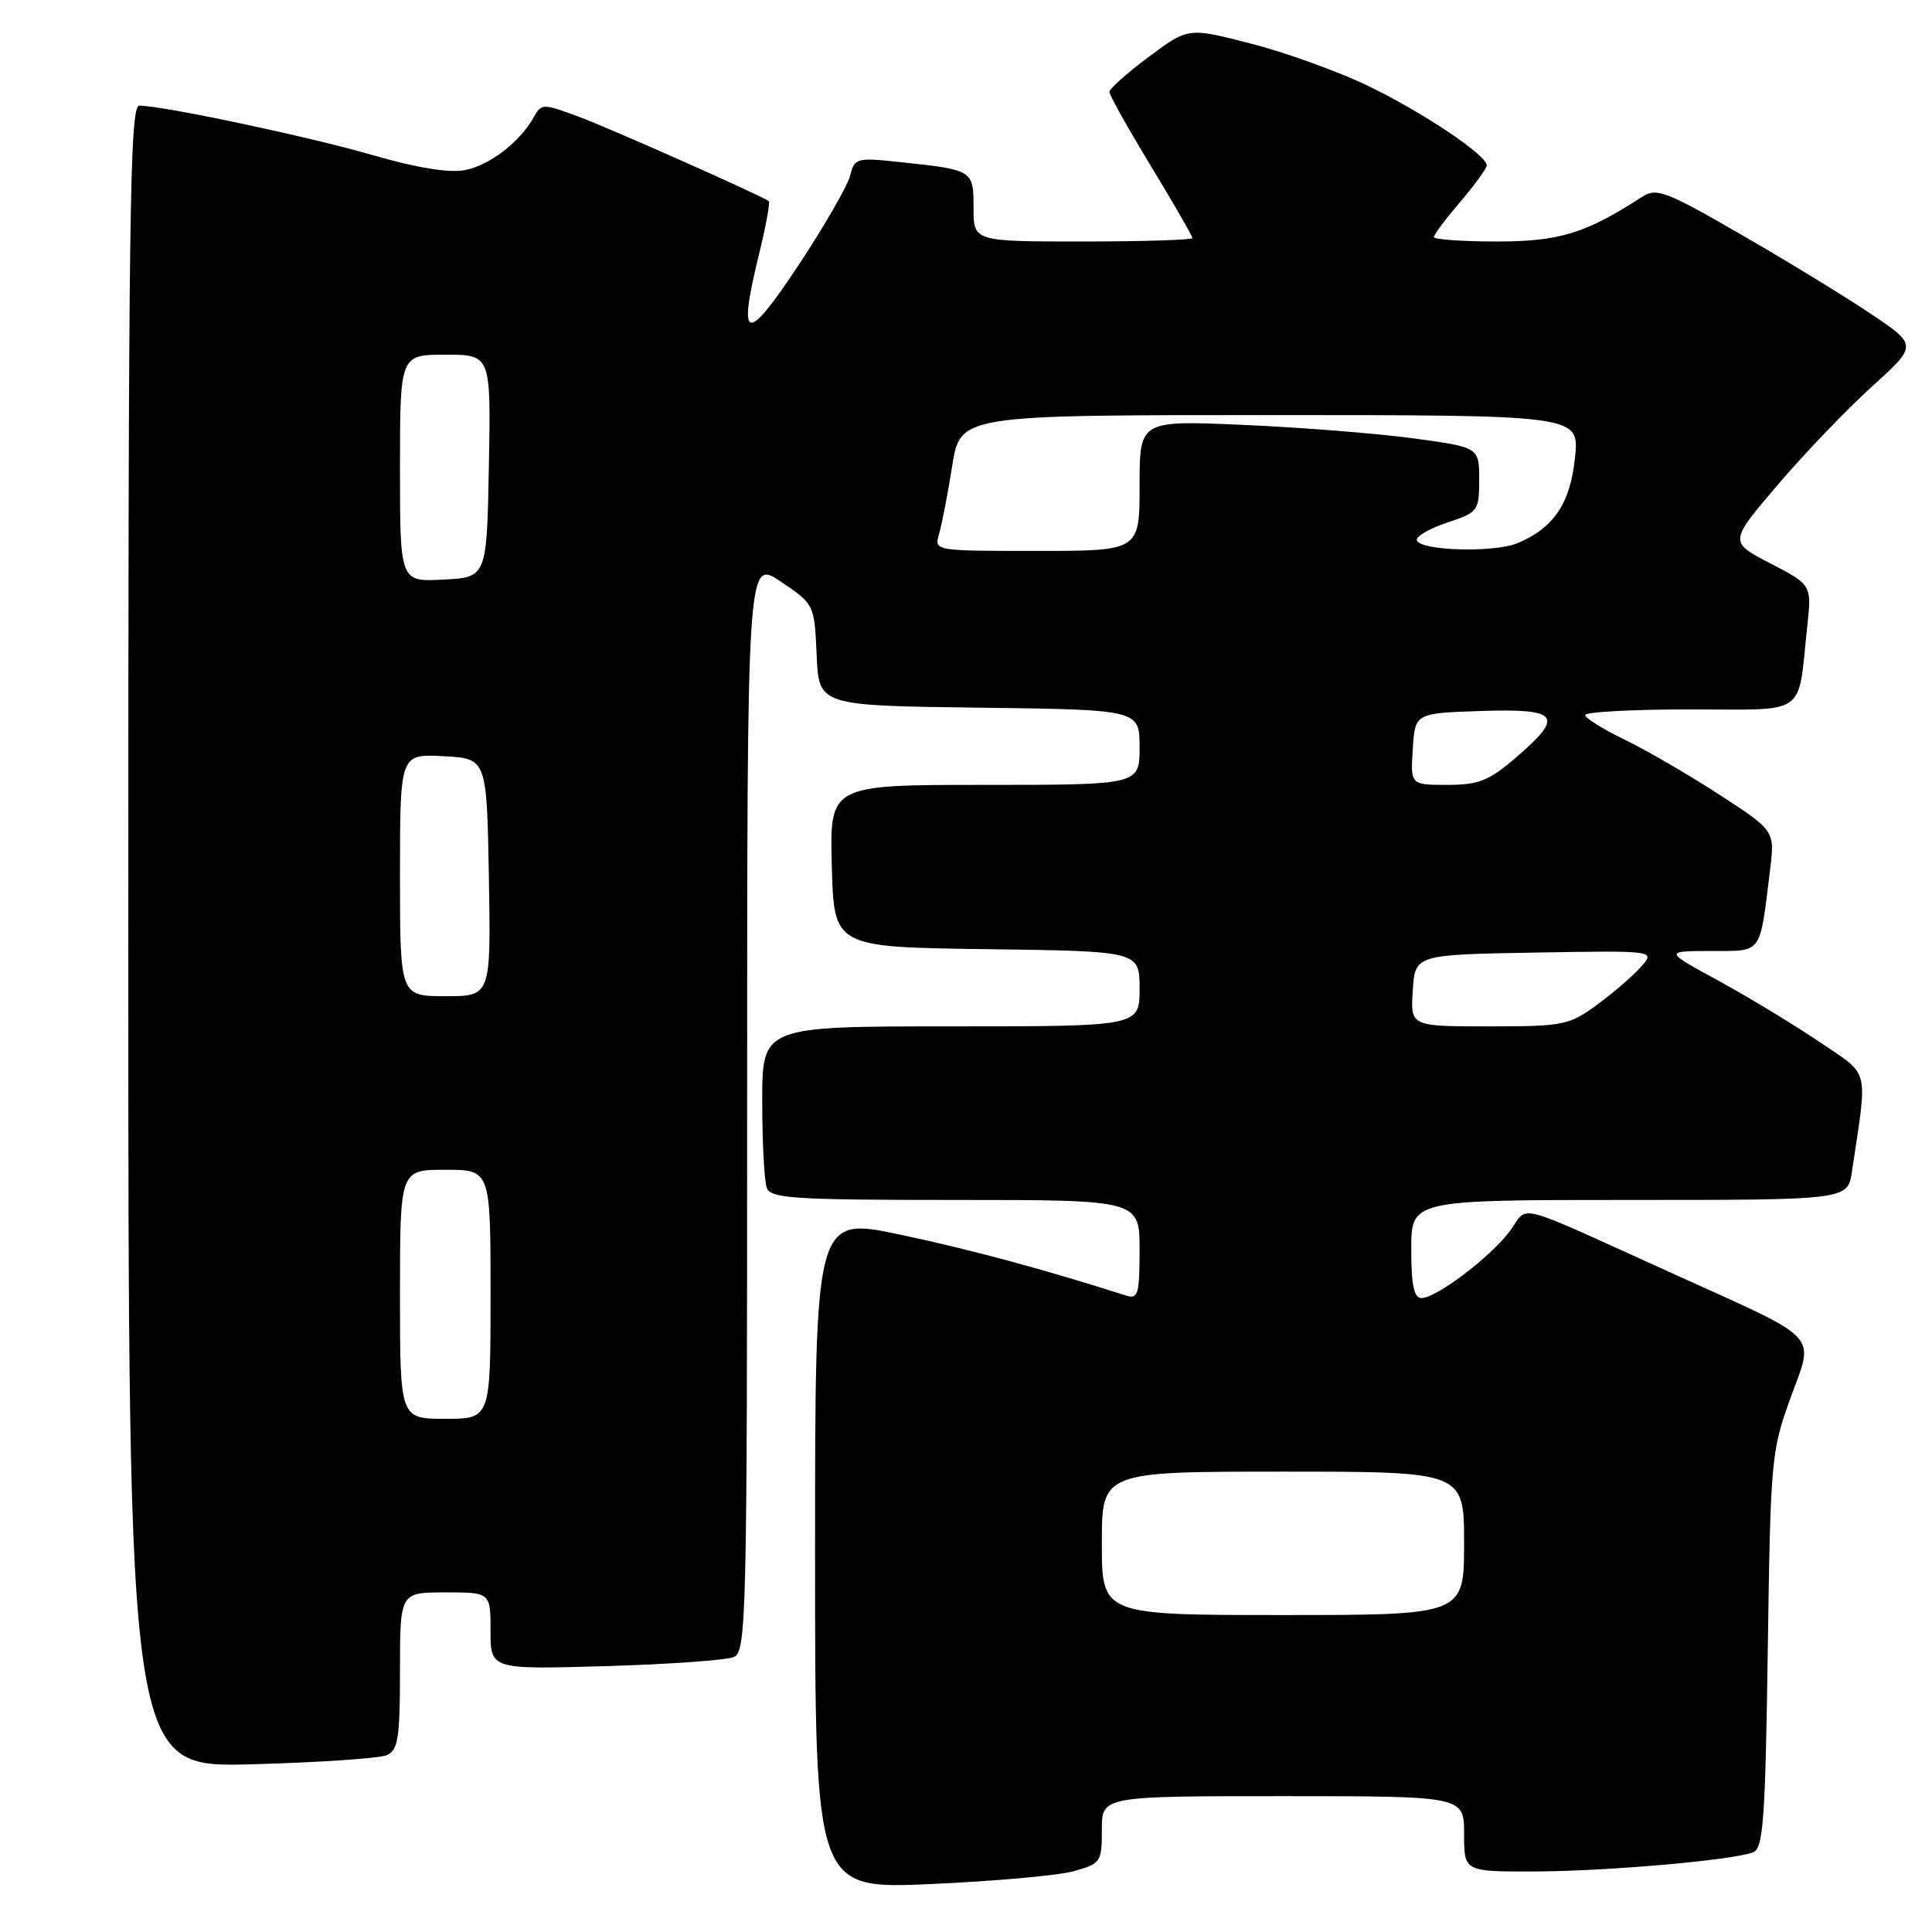 <?xml version="1.0" encoding="UTF-8" standalone="no"?>
<!DOCTYPE svg PUBLIC "-//W3C//DTD SVG 1.1//EN" "http://www.w3.org/Graphics/SVG/1.1/DTD/svg11.dtd" >
<svg xmlns="http://www.w3.org/2000/svg" xmlns:xlink="http://www.w3.org/1999/xlink" version="1.1" viewBox="0 0 256 256">
 <g >
 <path fill="currentColor"
d=" M 142.25 247.95 C 145.87 246.94 146.00 246.75 146.00 242.45 C 146.00 238.00 146.00 238.00 170.00 238.00 C 194.00 238.00 194.00 238.00 194.00 243.00 C 194.00 248.00 194.00 248.00 203.25 247.98 C 212.80 247.96 229.53 246.50 232.29 245.44 C 233.64 244.92 233.91 241.29 234.24 218.67 C 234.60 193.38 234.70 192.26 237.25 185.24 C 240.41 176.54 241.58 177.78 221.82 168.83 C 200.03 158.96 202.64 159.65 200.10 163.08 C 197.55 166.52 190.34 172.00 188.35 172.00 C 187.36 172.00 187.00 170.29 187.00 165.50 C 187.00 159.00 187.00 159.00 215.91 159.00 C 244.82 159.00 244.82 159.00 245.39 155.25 C 247.49 141.18 247.86 142.66 241.12 138.08 C 237.78 135.82 231.78 132.18 227.78 129.99 C 220.50 126.03 220.50 126.03 226.67 126.01 C 233.61 126.00 233.14 126.64 234.54 115.29 C 235.18 110.08 235.18 110.08 227.81 105.29 C 223.75 102.65 218.11 99.38 215.26 98.00 C 212.41 96.62 210.06 95.16 210.04 94.75 C 210.02 94.34 216.26 94.00 223.92 94.00 C 239.72 94.00 238.16 95.10 239.47 83.00 C 240.06 77.50 240.06 77.50 234.58 74.65 C 229.10 71.81 229.10 71.81 235.56 64.24 C 239.11 60.08 244.73 54.22 248.05 51.21 C 254.10 45.74 254.10 45.74 247.78 41.51 C 244.31 39.18 236.56 34.45 230.57 31.00 C 220.71 25.31 219.48 24.85 217.59 26.08 C 210.11 30.93 206.64 32.00 198.33 32.00 C 193.75 32.00 190.00 31.73 190.00 31.41 C 190.00 31.08 191.58 28.98 193.50 26.73 C 195.43 24.48 197.00 22.31 197.00 21.91 C 197.00 20.56 188.58 14.91 181.36 11.42 C 177.44 9.52 170.45 6.99 165.84 5.80 C 157.44 3.63 157.44 3.63 152.22 7.53 C 149.35 9.67 147.00 11.77 147.00 12.18 C 147.00 12.59 149.47 17.01 152.50 22.00 C 155.53 26.99 158.00 31.28 158.00 31.54 C 158.00 31.79 151.47 32.00 143.50 32.00 C 129.00 32.00 129.00 32.00 129.00 27.57 C 129.00 22.54 128.95 22.51 119.38 21.49 C 113.48 20.86 113.24 20.92 112.64 23.29 C 112.30 24.64 109.23 29.96 105.82 35.12 C 98.86 45.63 97.72 45.36 100.53 33.87 C 101.47 30.04 102.07 26.79 101.87 26.65 C 100.65 25.81 80.69 16.94 76.64 15.45 C 71.92 13.70 71.75 13.70 70.73 15.52 C 68.87 18.85 64.84 21.94 61.56 22.55 C 59.51 22.94 55.18 22.23 49.44 20.57 C 40.97 18.11 21.57 14.00 18.45 14.00 C 17.19 14.00 17.00 28.61 17.00 124.10 C 17.00 234.21 17.00 234.21 33.25 233.78 C 42.19 233.54 50.29 232.99 51.25 232.57 C 52.75 231.90 53.00 230.33 53.00 221.39 C 53.00 211.00 53.00 211.00 59.00 211.00 C 65.00 211.00 65.00 211.00 65.00 216.11 C 65.00 221.21 65.00 221.21 80.25 220.77 C 88.64 220.53 96.29 219.98 97.25 219.56 C 98.89 218.83 99.00 214.38 99.00 146.43 C 99.00 74.07 99.00 74.07 103.46 77.07 C 107.91 80.08 107.91 80.08 108.21 86.79 C 108.50 93.50 108.50 93.50 129.75 93.77 C 151.00 94.04 151.00 94.04 151.00 99.02 C 151.00 104.00 151.00 104.00 130.47 104.00 C 109.93 104.00 109.93 104.00 110.22 114.75 C 110.50 125.50 110.50 125.50 130.75 125.77 C 151.00 126.04 151.00 126.04 151.00 131.02 C 151.00 136.00 151.00 136.00 126.00 136.00 C 101.00 136.00 101.00 136.00 101.00 145.92 C 101.00 151.37 101.27 156.55 101.61 157.42 C 102.14 158.80 105.29 159.00 126.61 159.00 C 151.00 159.00 151.00 159.00 151.00 165.62 C 151.00 171.46 150.80 172.17 149.25 171.68 C 138.30 168.18 128.58 165.56 119.25 163.59 C 108.00 161.22 108.00 161.22 108.00 205.76 C 108.00 250.31 108.00 250.31 123.25 249.65 C 131.64 249.28 140.19 248.52 142.25 247.95 Z  M 146.00 204.50 C 146.00 195.00 146.00 195.00 170.00 195.00 C 194.00 195.00 194.00 195.00 194.00 204.50 C 194.00 214.00 194.00 214.00 170.00 214.00 C 146.00 214.00 146.00 214.00 146.00 204.50 Z  M 53.00 171.50 C 53.00 155.00 53.00 155.00 59.00 155.00 C 65.00 155.00 65.00 155.00 65.00 171.50 C 65.00 188.00 65.00 188.00 59.00 188.00 C 53.00 188.00 53.00 188.00 53.00 171.50 Z  M 187.20 131.25 C 187.50 126.50 187.50 126.50 203.43 126.22 C 219.36 125.95 219.36 125.95 217.43 128.12 C 216.37 129.32 213.74 131.58 211.60 133.15 C 207.90 135.85 207.16 136.00 197.30 136.00 C 186.89 136.00 186.89 136.00 187.20 131.25 Z  M 53.00 115.95 C 53.00 99.90 53.00 99.90 58.75 100.20 C 64.50 100.50 64.50 100.50 64.78 116.25 C 65.05 132.00 65.05 132.00 59.03 132.00 C 53.00 132.00 53.00 132.00 53.00 115.95 Z  M 187.20 99.25 C 187.50 94.50 187.50 94.50 196.25 94.21 C 206.61 93.87 207.33 94.85 200.82 100.42 C 197.27 103.47 195.91 104.00 191.77 104.00 C 186.89 104.00 186.89 104.00 187.20 99.25 Z  M 53.00 62.05 C 53.00 47.00 53.00 47.00 59.03 47.00 C 65.05 47.00 65.05 47.00 64.78 61.75 C 64.50 76.50 64.50 76.50 58.75 76.80 C 53.00 77.10 53.00 77.10 53.00 62.05 Z  M 124.43 70.75 C 124.80 69.51 125.58 65.46 126.17 61.75 C 127.24 55.00 127.24 55.00 168.26 55.00 C 209.28 55.00 209.28 55.00 208.70 60.62 C 208.07 66.72 205.87 69.98 201.06 71.98 C 197.94 73.27 188.10 72.98 187.74 71.58 C 187.61 71.08 189.41 70.03 191.75 69.25 C 195.87 67.88 196.00 67.70 196.00 63.55 C 196.00 59.27 196.00 59.27 187.25 58.08 C 182.44 57.43 172.31 56.63 164.75 56.30 C 151.00 55.70 151.00 55.70 151.00 64.35 C 151.00 73.00 151.00 73.00 137.38 73.00 C 123.77 73.00 123.77 73.00 124.43 70.75 Z "/>
</g>
</svg>